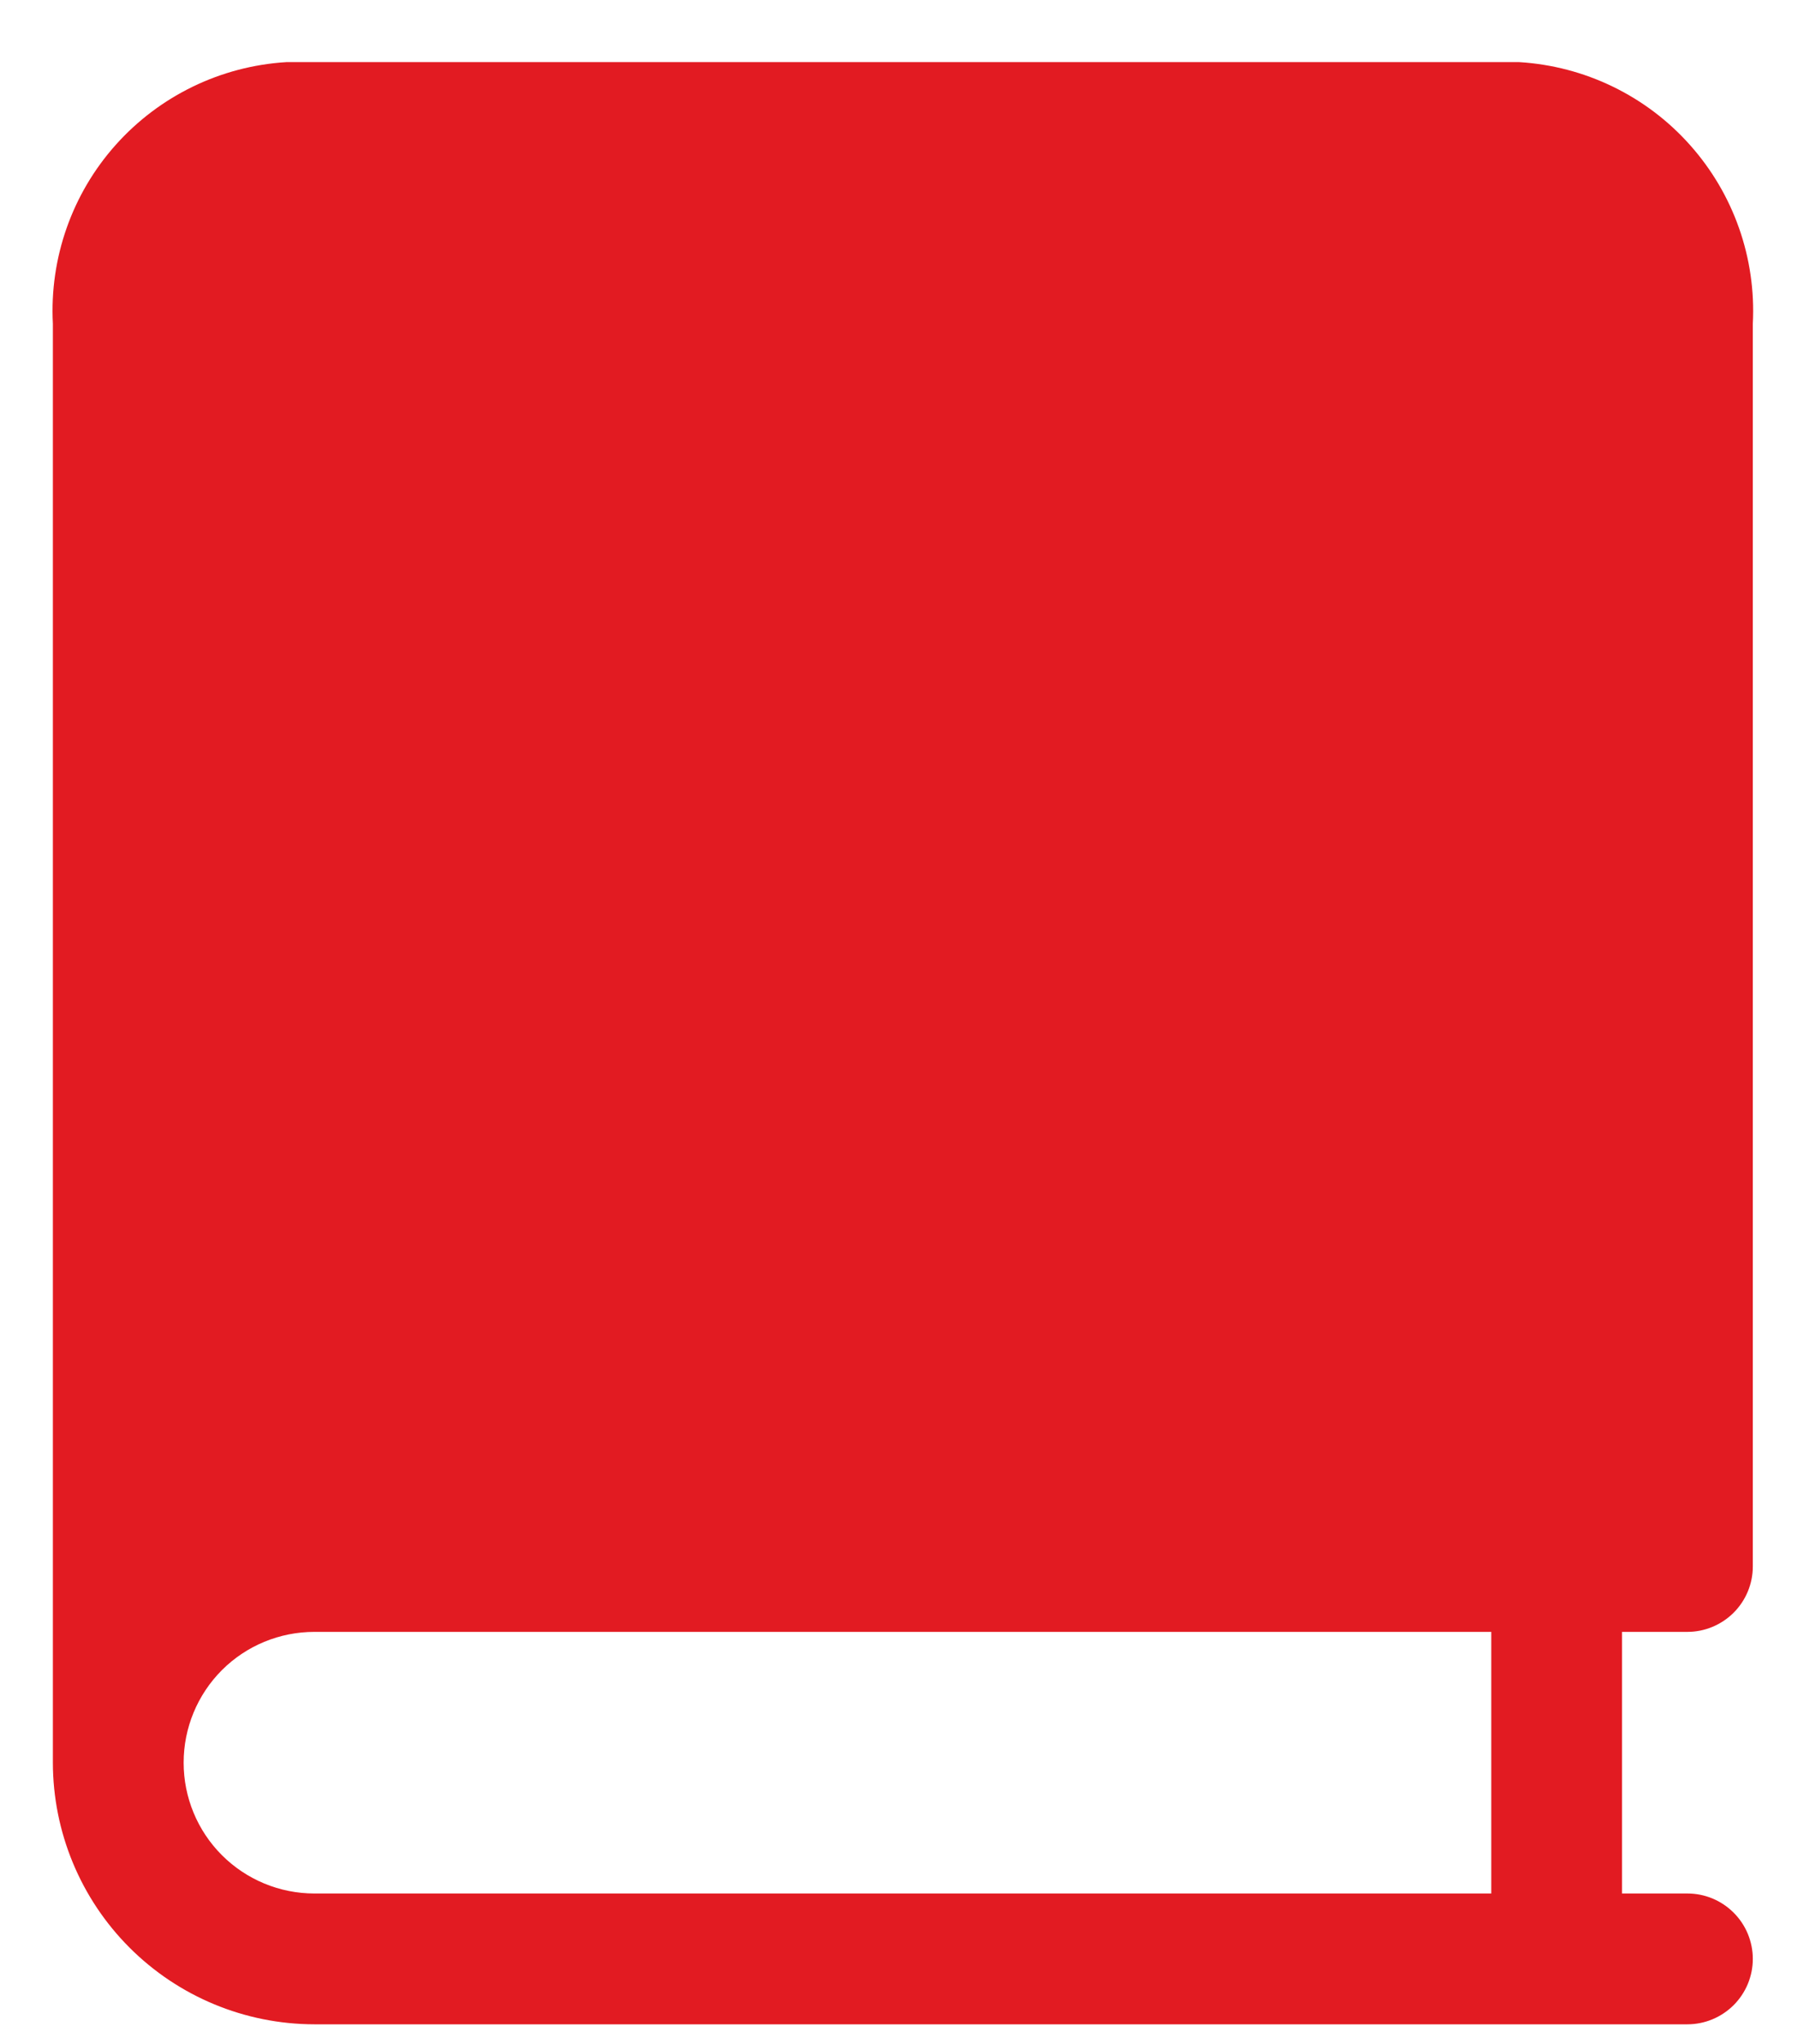 <svg width="22" height="25" viewBox="0 0 22 25" fill="none" xmlns="http://www.w3.org/2000/svg">
<path d="M20.647 19.96C20.859 19.96 21.062 19.875 21.212 19.726C21.363 19.575 21.447 19.372 21.447 19.16V3.96C21.489 3.157 21.212 2.371 20.677 1.772C20.142 1.172 19.392 0.809 18.59 0.76L3.503 0.76C2.701 0.809 1.951 1.173 1.416 1.772C0.881 2.371 0.605 3.158 0.647 3.96V21.56C0.648 22.408 0.985 23.222 1.585 23.822C2.185 24.422 2.998 24.759 3.847 24.76H20.647C20.859 24.76 21.062 24.675 21.212 24.526C21.363 24.375 21.447 24.172 21.447 23.96C21.447 23.748 21.363 23.544 21.212 23.394C21.062 23.244 20.859 23.16 20.647 23.16H19.847V19.96H20.647ZM18.247 23.16H3.847C3.422 23.16 3.015 22.991 2.715 22.691C2.415 22.391 2.247 21.984 2.247 21.56C2.247 21.135 2.415 20.729 2.715 20.428C3.015 20.128 3.422 19.96 3.847 19.96H18.247V23.16Z" fill="#E21B22"/>
</svg>
